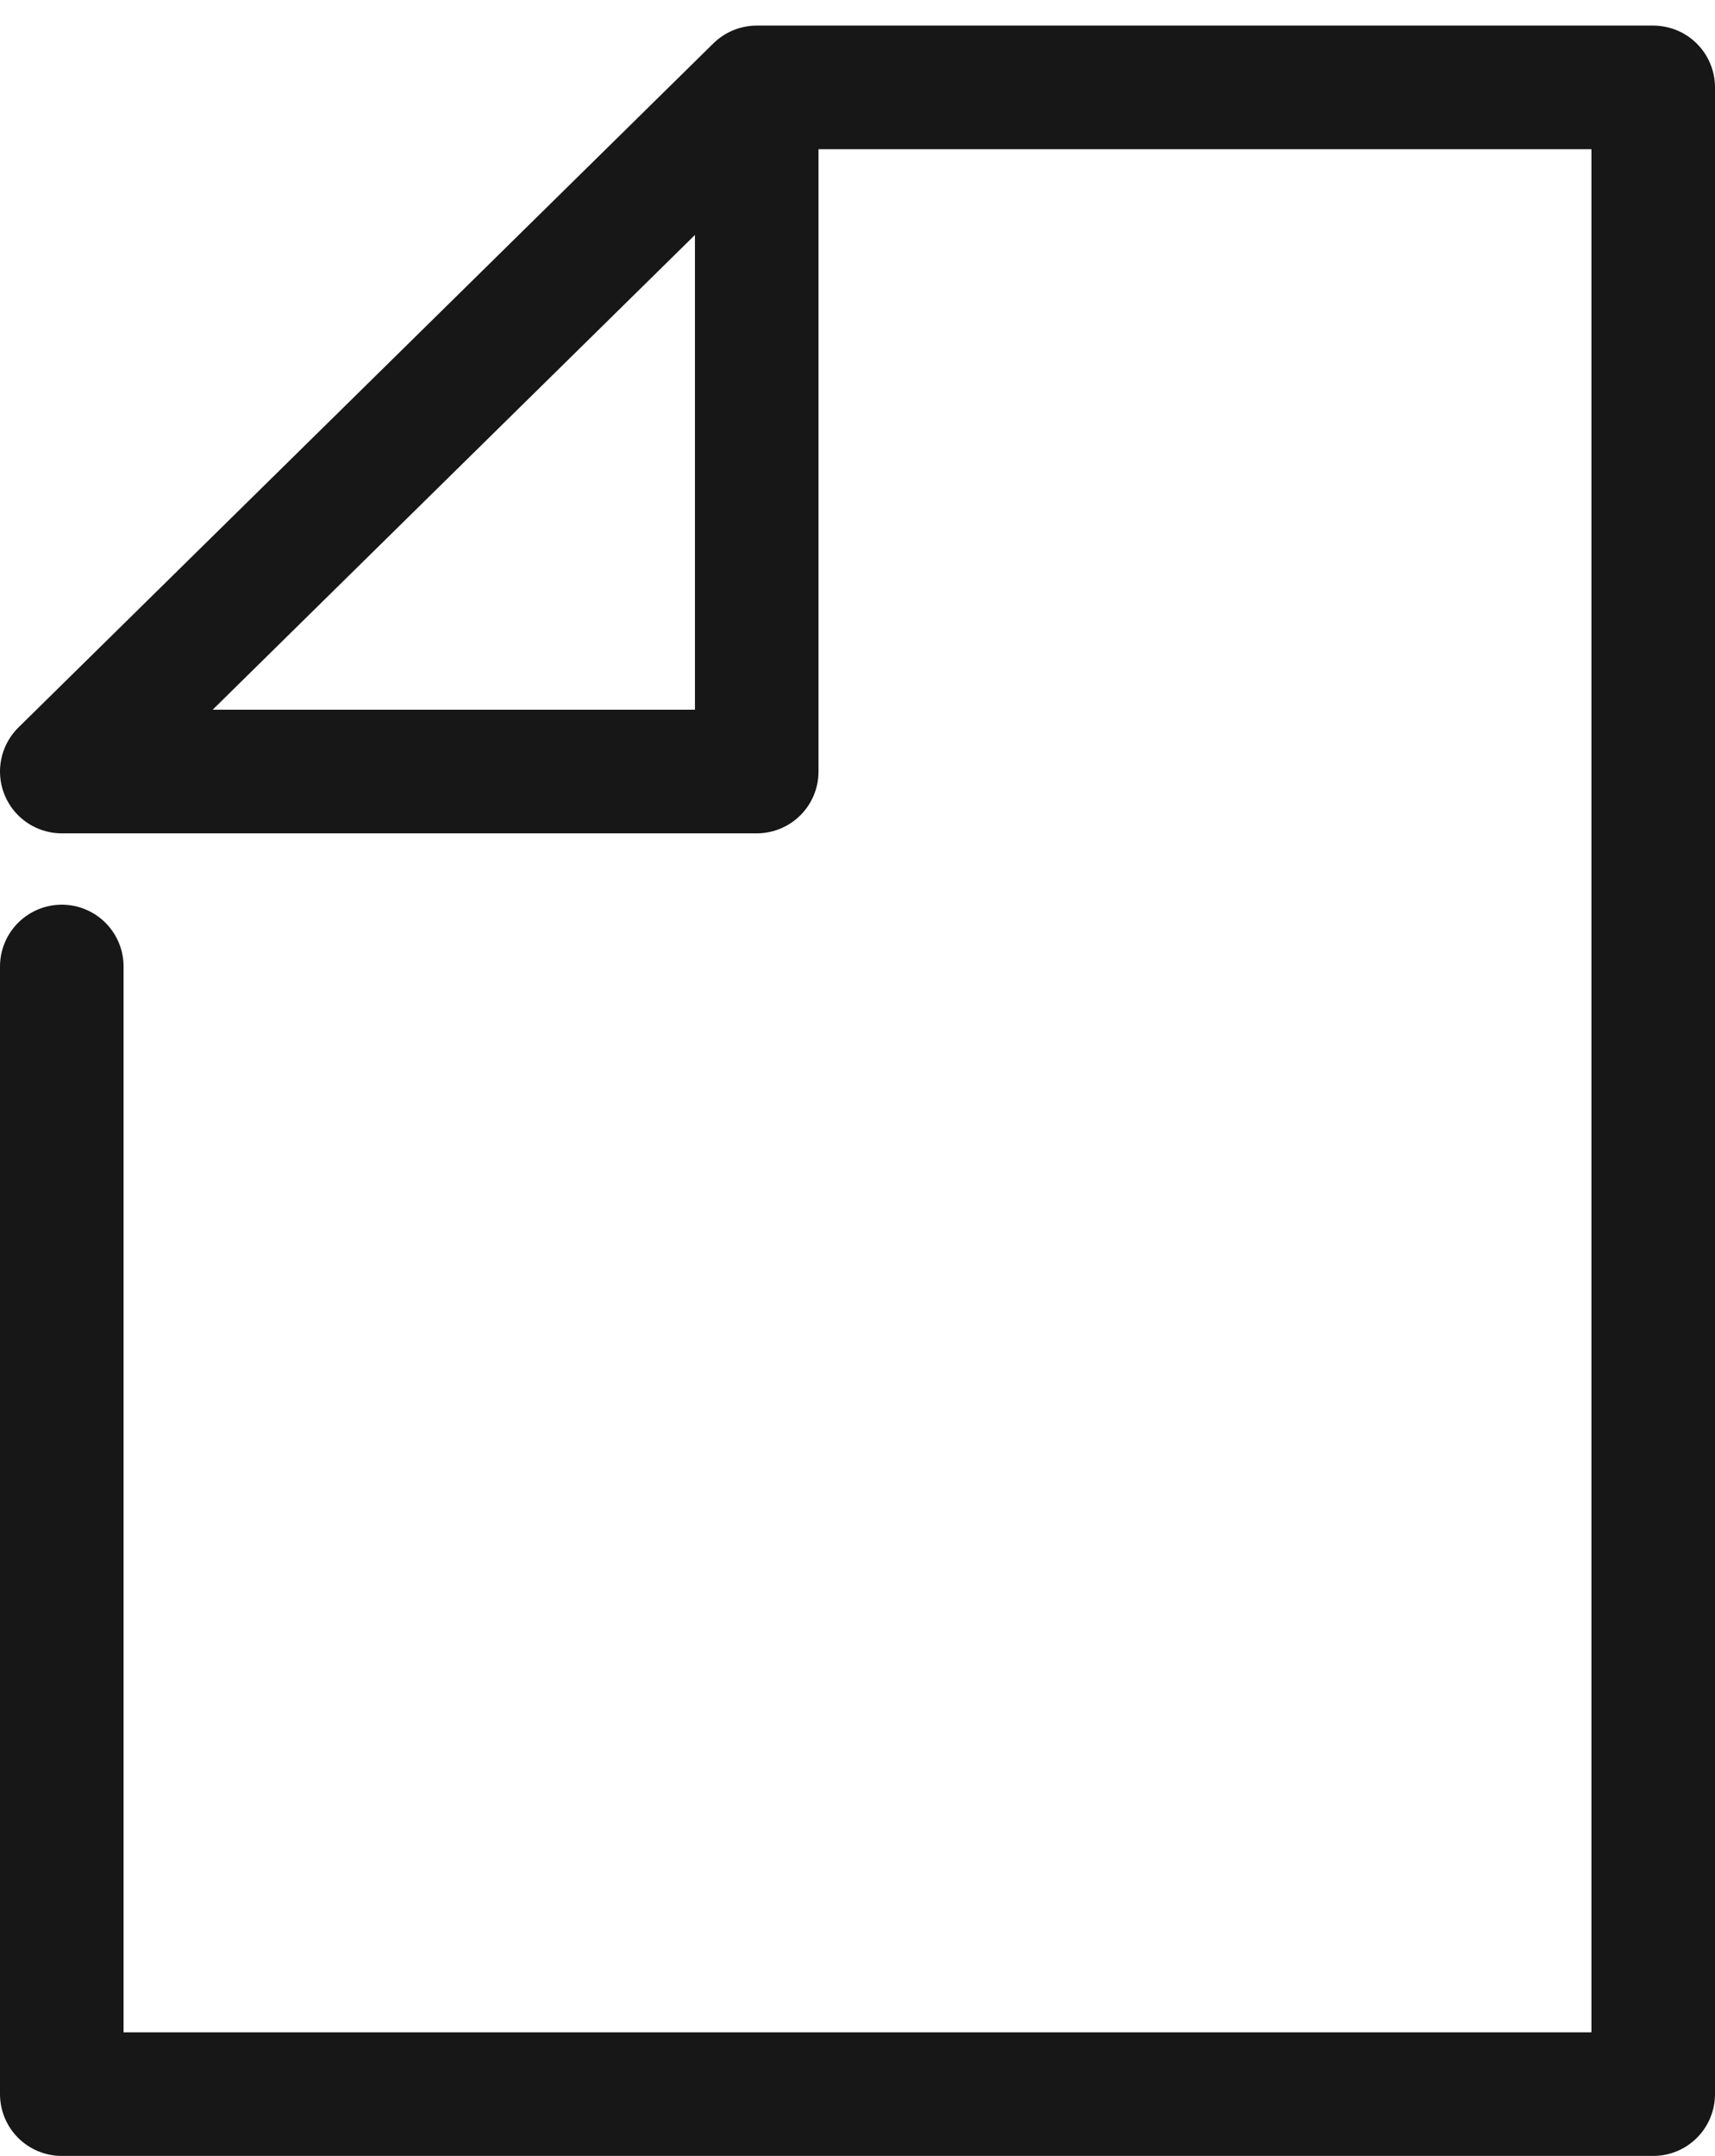 <svg xmlns="http://www.w3.org/2000/svg" width="13.879" height="17.438" viewBox="0 0 13.879 17.438">
  <g id="Group_514" data-name="Group 514" transform="translate(-644.352 -335.743)">
    <g id="Group_513" data-name="Group 513" transform="translate(644.852 336.45)">
      <path id="Path_227" data-name="Path 227" d="M650.476,336.45l-5.624,5.533h5.624V336.45h7.255v16.23H644.852V343.56" transform="translate(-644.852 -336.45)" fill="none" stroke="#171717" stroke-linecap="round" stroke-linejoin="round" stroke-width="1"/>
    </g>
  </g>
</svg>
